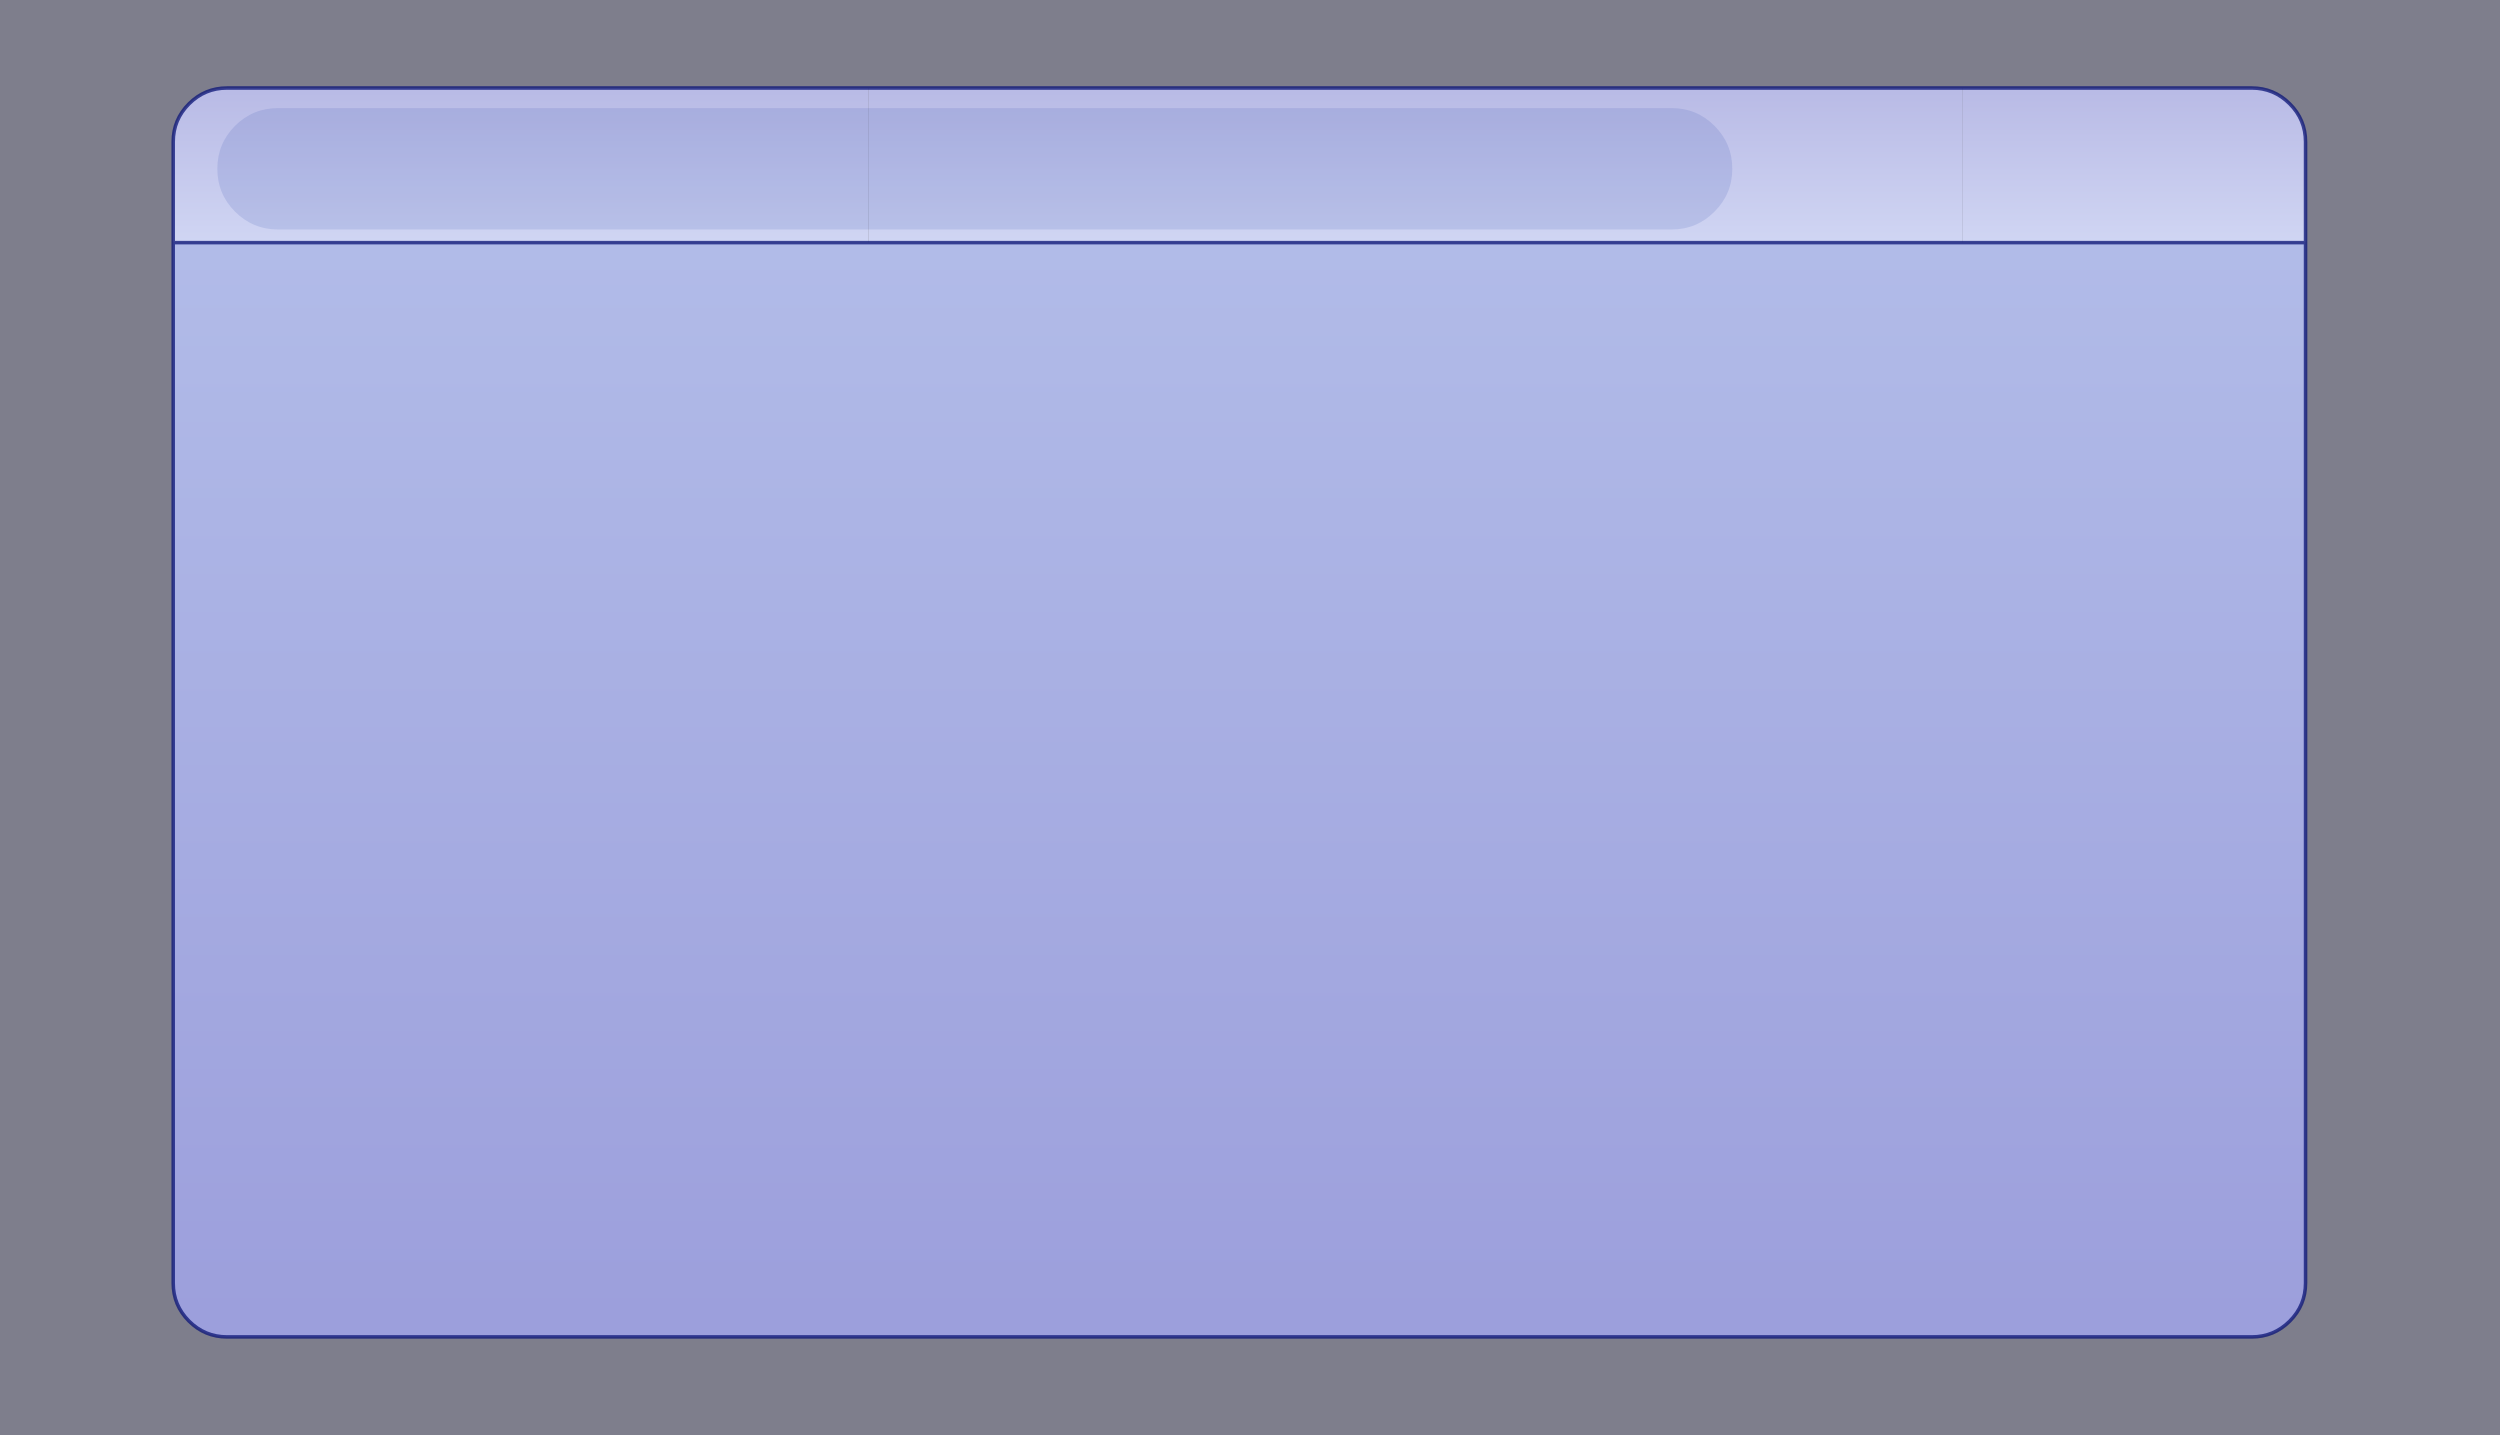 <?xml version="1.0" encoding="UTF-8" standalone="no"?>
<svg xmlns:xlink="http://www.w3.org/1999/xlink" height="567.65px" width="988.65px" xmlns="http://www.w3.org/2000/svg">
  <g transform="matrix(1.0, 0.0, 0.0, 1.0, 1158.95, 206.55)">
    <path d="M-1158.95 -206.55 L-170.3 -206.55 -170.3 361.1 -1158.95 361.1 -1158.95 -206.55" fill="#14142e" fill-opacity="0.549" fill-rule="evenodd" stroke="none"/>
    <path d="M-815.5 -171.75 L-815.5 -110.6 -1090.45 -110.6 -1090.45 -150.45 Q-1090.45 -159.25 -1084.2 -165.5 -1077.95 -171.75 -1069.15 -171.75 L-815.5 -171.75" fill="url(#gradient0)" fill-rule="evenodd" stroke="none"/>
    <path d="M-382.95 -110.6 L-382.95 -171.75 -268.5 -171.75 Q-259.7 -171.75 -253.45 -165.5 -247.2 -159.25 -247.2 -150.45 L-247.2 -110.6 -382.95 -110.6" fill="url(#gradient1)" fill-rule="evenodd" stroke="none"/>
    <path d="M-382.95 -171.75 L-382.95 -110.6 -815.5 -110.6 -815.5 -171.75 -382.95 -171.75" fill="url(#gradient2)" fill-rule="evenodd" stroke="none"/>
    <path d="M-382.95 -110.6 L-247.2 -110.6 -247.2 300.85 Q-247.2 309.65 -253.45 315.9 -259.7 322.15 -268.5 322.15 L-1069.15 322.15 Q-1077.95 322.15 -1084.2 315.9 -1090.45 309.65 -1090.45 300.85 L-1090.45 -110.6 -815.5 -110.6 -382.95 -110.6" fill="url(#gradient3)" fill-rule="evenodd" stroke="none"/>
    <path d="M-382.95 -110.6 L-247.2 -110.6 -247.2 -150.45 Q-247.2 -159.25 -253.45 -165.5 -259.7 -171.75 -268.5 -171.75 L-382.95 -171.75 -815.5 -171.75 -1069.15 -171.75 Q-1077.95 -171.75 -1084.2 -165.5 -1090.45 -159.25 -1090.45 -150.45 L-1090.45 -110.6 -815.5 -110.6 -382.95 -110.6 M-247.2 -110.6 L-247.2 300.85 Q-247.2 309.65 -253.45 315.9 -259.7 322.15 -268.5 322.15 L-1069.15 322.15 Q-1077.95 322.15 -1084.2 315.9 -1090.45 309.65 -1090.45 300.85 L-1090.45 -110.6" fill="none" stroke="#101979" stroke-linecap="round" stroke-linejoin="round" stroke-opacity="0.776" stroke-width="1.4"/>
    <path d="M-1049.0 -163.8 L-497.9 -163.8 Q-487.95 -163.8 -480.95 -156.8 -473.9 -149.75 -473.9 -139.8 -473.9 -129.85 -480.95 -122.85 -487.95 -115.8 -497.9 -115.8 L-1049.0 -115.8 Q-1058.95 -115.8 -1066.0 -122.85 -1073.0 -129.85 -1073.0 -139.8 -1073.0 -149.75 -1066.0 -156.8 -1058.95 -163.8 -1049.0 -163.8" fill="#3954b2" fill-opacity="0.149" fill-rule="evenodd" stroke="none"/>
  </g>
  <defs>
    <linearGradient gradientTransform="matrix(0.0, 0.037, -0.264, 0.0, -874.35, -141.2)" gradientUnits="userSpaceOnUse" id="gradient0" spreadMethod="pad" x1="-819.2" x2="819.2">
      <stop offset="0.0" stop-color="#bfc1f0" stop-opacity="0.898"/>
      <stop offset="1.0" stop-color="#d9dfff" stop-opacity="0.898"/>
    </linearGradient>
    <linearGradient gradientTransform="matrix(0.0, 0.037, -0.264, 0.0, -463.3, -141.2)" gradientUnits="userSpaceOnUse" id="gradient1" spreadMethod="pad" x1="-819.2" x2="819.2">
      <stop offset="0.0" stop-color="#bfc1f0" stop-opacity="0.898"/>
      <stop offset="1.0" stop-color="#d9dfff" stop-opacity="0.898"/>
    </linearGradient>
    <linearGradient gradientTransform="matrix(0.0, 0.037, -11.824, 0.0, -3713.3, -141.2)" gradientUnits="userSpaceOnUse" id="gradient2" spreadMethod="pad" x1="-819.2" x2="819.2">
      <stop offset="0.0" stop-color="#bfc1f0" stop-opacity="0.898"/>
      <stop offset="1.0" stop-color="#d9dfff" stop-opacity="0.898"/>
    </linearGradient>
    <linearGradient gradientTransform="matrix(0.0, 0.264, -0.515, 0.0, -668.8, 105.75)" gradientUnits="userSpaceOnUse" id="gradient3" spreadMethod="pad" x1="-819.2" x2="819.2">
      <stop offset="0.0" stop-color="#b7c2f3" stop-opacity="0.898"/>
      <stop offset="1.0" stop-color="#9fa2e5" stop-opacity="0.898"/>
    </linearGradient>
  </defs>
</svg>

